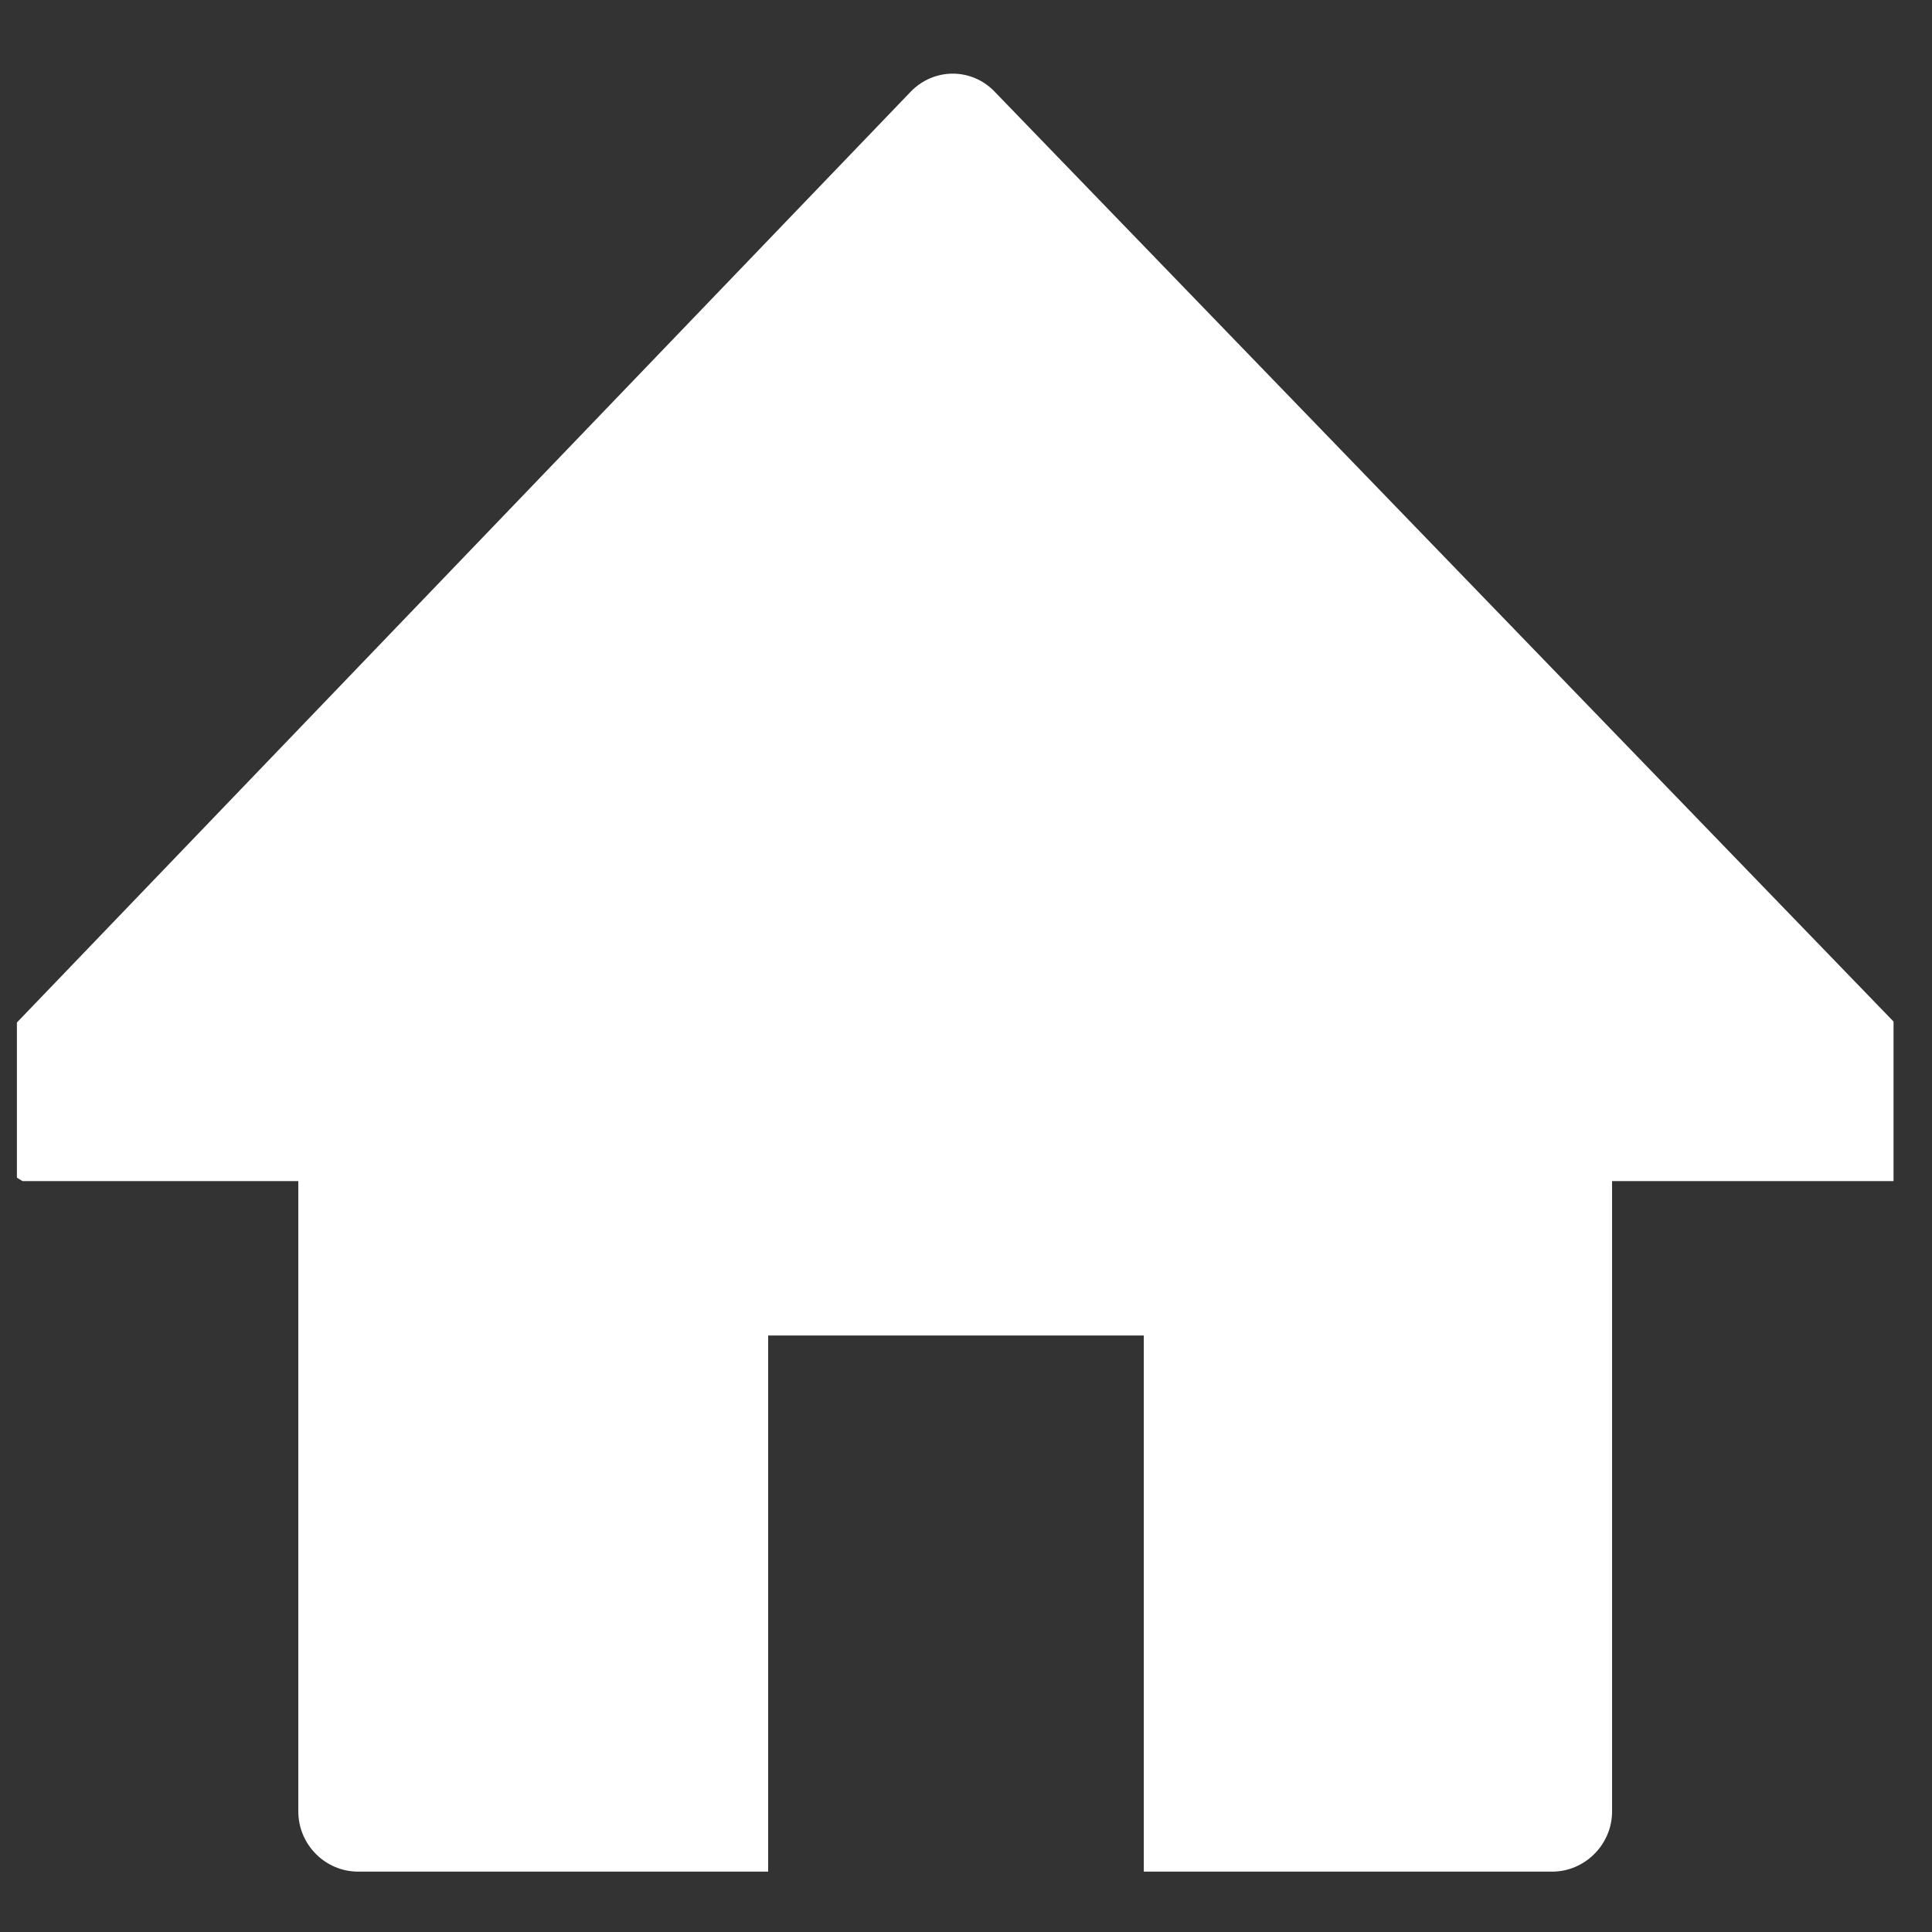 <?xml version="1.0" encoding="UTF-8" standalone="no"?>
<svg width="32px" height="32px" viewBox="0 0 32 32" version="1.1" xmlns="http://www.w3.org/2000/svg" xmlns:xlink="http://www.w3.org/1999/xlink" xmlns:sketch="http://www.bohemiancoding.com/sketch/ns">
    <rect x="0" y="0" width="32" height="32" fill="#333333" stroke="none"/>
    <!-- Generator: Sketch 3.5.1 (25234) - http://www.bohemiancoding.com/sketch -->
    <title>切图 copy</title>
    <desc>Created with Sketch.</desc>
    <defs></defs>
    <g id="Page-1" stroke="none" stroke-width="1" fill="none" fill-rule="evenodd" sketch:type="MSPage">
        <g id="切图" sketch:type="MSArtboardGroup" transform="translate(-62, -220)" fill="#FFFFFF">
            <g id="上部导航入口" sketch:type="MSLayerGroup" transform="translate(62, 24)">
                <g id="首页(press)" transform="translate(0, 197)" sketch:type="MSShapeGroup">
                    <path d="M18.945,30 L25.71,30 C26.247,30 26.701,29.554 26.701,29.003 L26.701,18.563 L31.363,18.563 L31.363,15.92 L16.471,0.515 C16.09,0.12 15.466,0.121 15.082,0.521 C15.082,0.521 5.218,10.793 0.28,15.936 L0.28,18.506 L0.373,18.563 L4.941,18.563 L4.941,29.003 C4.941,29.551 5.385,30 5.933,30 L12.723,30 L12.723,21.12 L18.945,21.12 L18.945,30 Z" id="Rectangle-67-Copy"></path>
                </g>
            </g>
        </g>
    </g>
</svg>